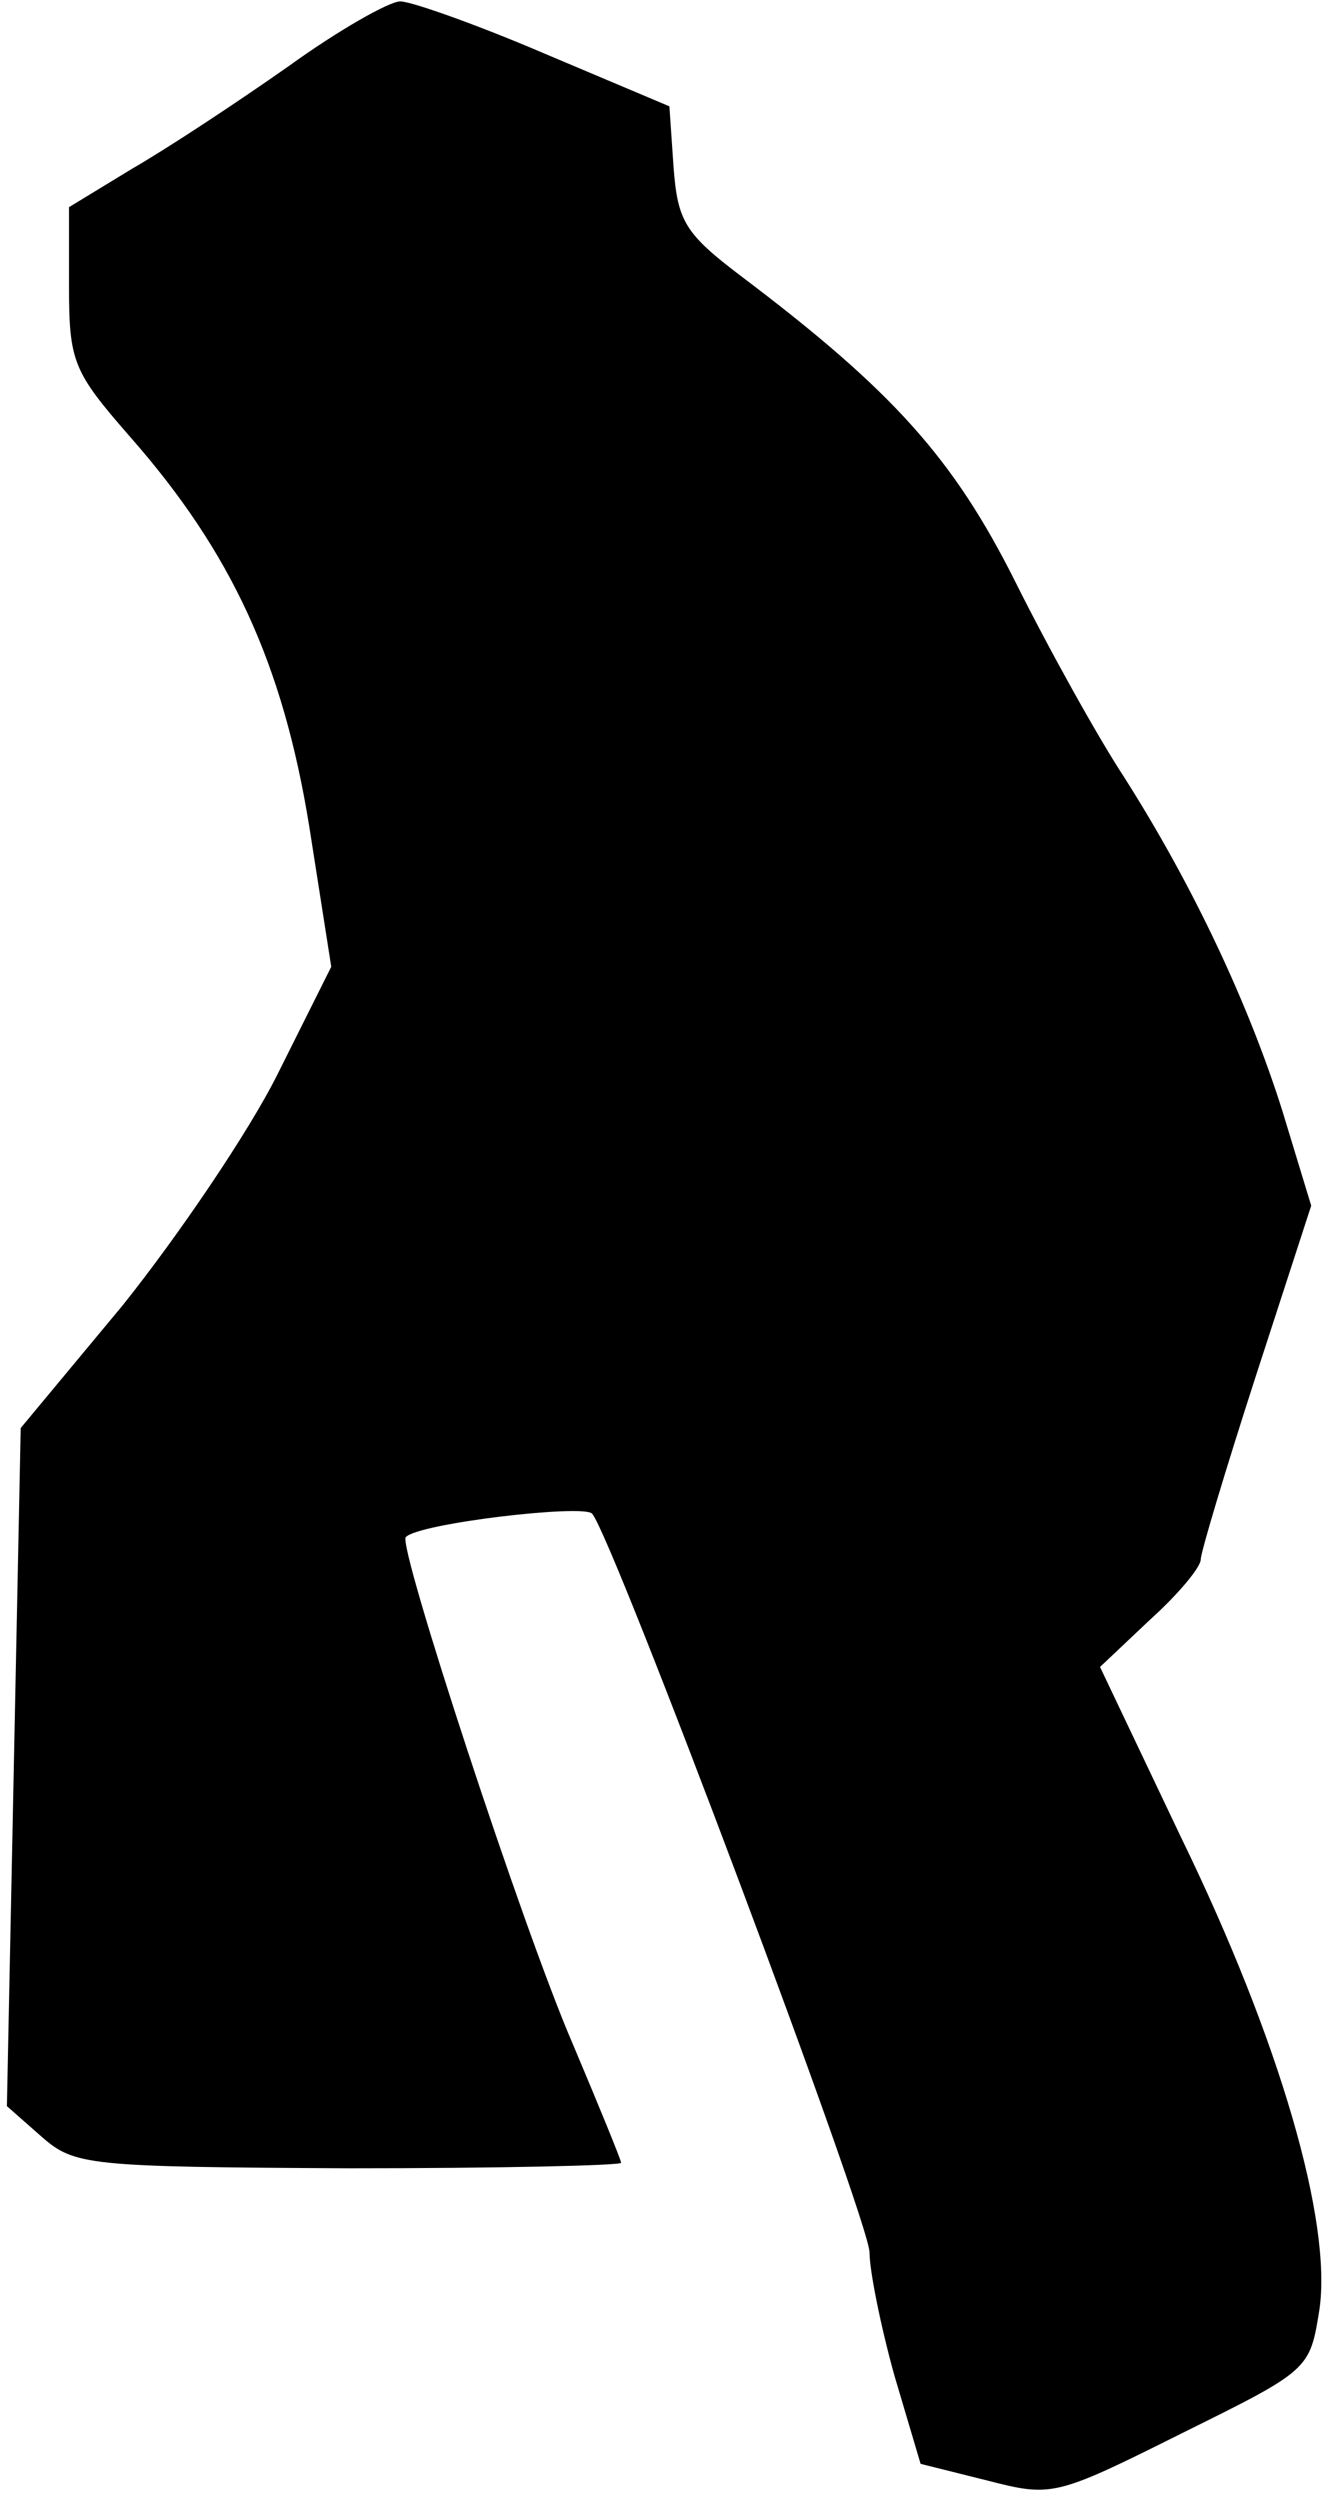 <?xml version="1.0" standalone="no"?>
<!DOCTYPE svg PUBLIC "-//W3C//DTD SVG 20010904//EN"
 "http://www.w3.org/TR/2001/REC-SVG-20010904/DTD/svg10.dtd">
<svg version="1.0" xmlns="http://www.w3.org/2000/svg"
 width="96pt" height="181pt" viewBox="0 0 96 181"
 preserveAspectRatio="xMidYMid meet">
<g transform="translate(0,181) scale(0.1,-0.1)"
fill="#000000" stroke="none">
<path fill="#000000" stroke="none" d="M209 1762 c-37 -26 -87 -59 -113 -74
l-46 -28 0 -57 c0 -55 3 -62 44 -109 74 -84 111 -165 130 -282 l16 -102 -39
-78 c-21 -42 -72 -117 -112 -167 l-74 -89 -5 -246 -5 -245 25 -22 c24 -21 33
-22 223 -23 108 0 197 2 197 4 0 2 -16 41 -35 86 -36 83 -127 361 -121 367 9
10 129 24 135 17 15 -17 201 -512 201 -535 0 -13 8 -53 18 -89 l19 -64 48 -12
c47 -12 49 -12 141 34 93 46 93 46 100 90 9 63 -28 193 -100 341 l-59 124 36
34 c20 18 37 38 37 44 0 5 18 65 40 133 l40 123 -21 69 c-24 76 -64 162 -115
242 -19 29 -54 92 -78 140 -45 90 -89 139 -199 222 -41 31 -46 40 -49 79 l-3
44 -90 38 c-49 21 -97 38 -105 38 -8 0 -45 -21 -81 -47z"/>
</g>
</svg>
